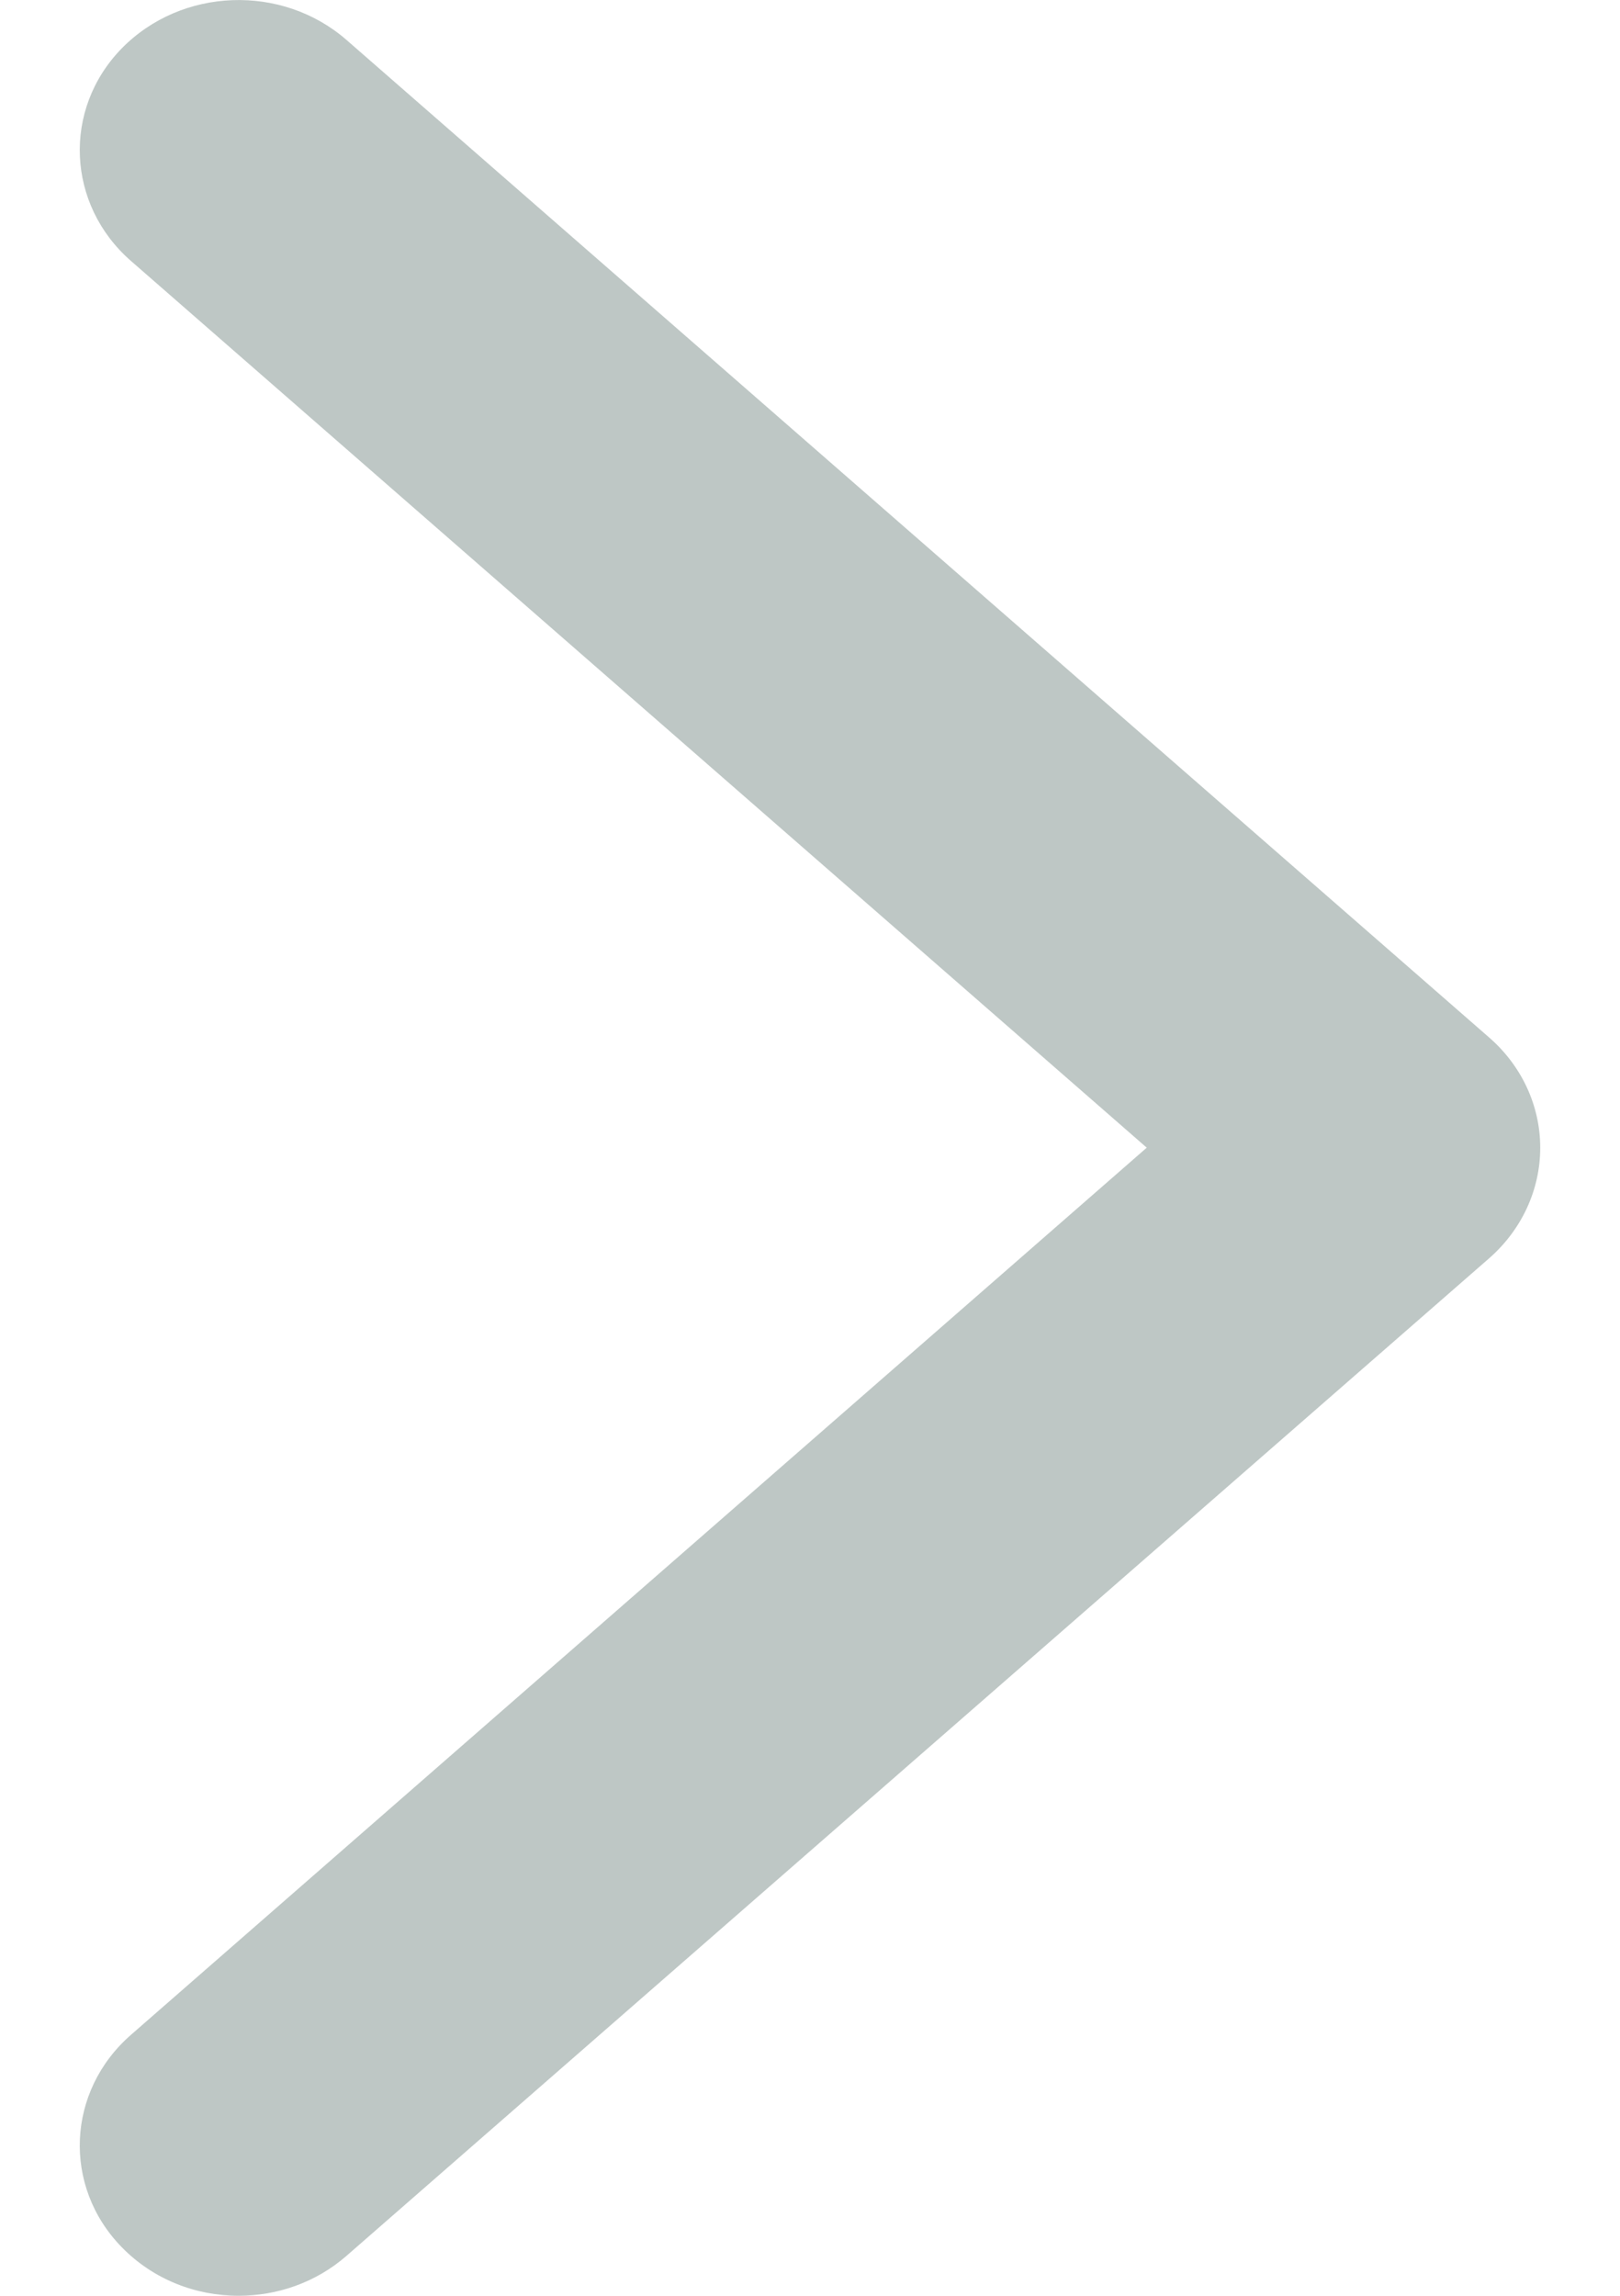 <svg width="12" height="17" viewBox="0 0 7 11" fill="none" xmlns="http://www.w3.org/2000/svg">
<path fill-rule="evenodd" clip-rule="evenodd" d="M0.201 10.767C-0.084 10.475 -0.063 10.019 0.245 9.75L5.114 5.499L0.245 1.25C-0.063 0.981 -0.084 0.524 0.201 0.232C0.488 -0.061 0.969 -0.078 1.278 0.191L6.754 4.97C6.911 5.106 7 5.298 7 5.499C7 5.701 6.911 5.893 6.754 6.03L1.278 10.809C1.131 10.937 0.946 11 0.761 11C0.556 11 0.352 10.922 0.201 10.767Z" fill="#BEC7C5"/>
</svg>
